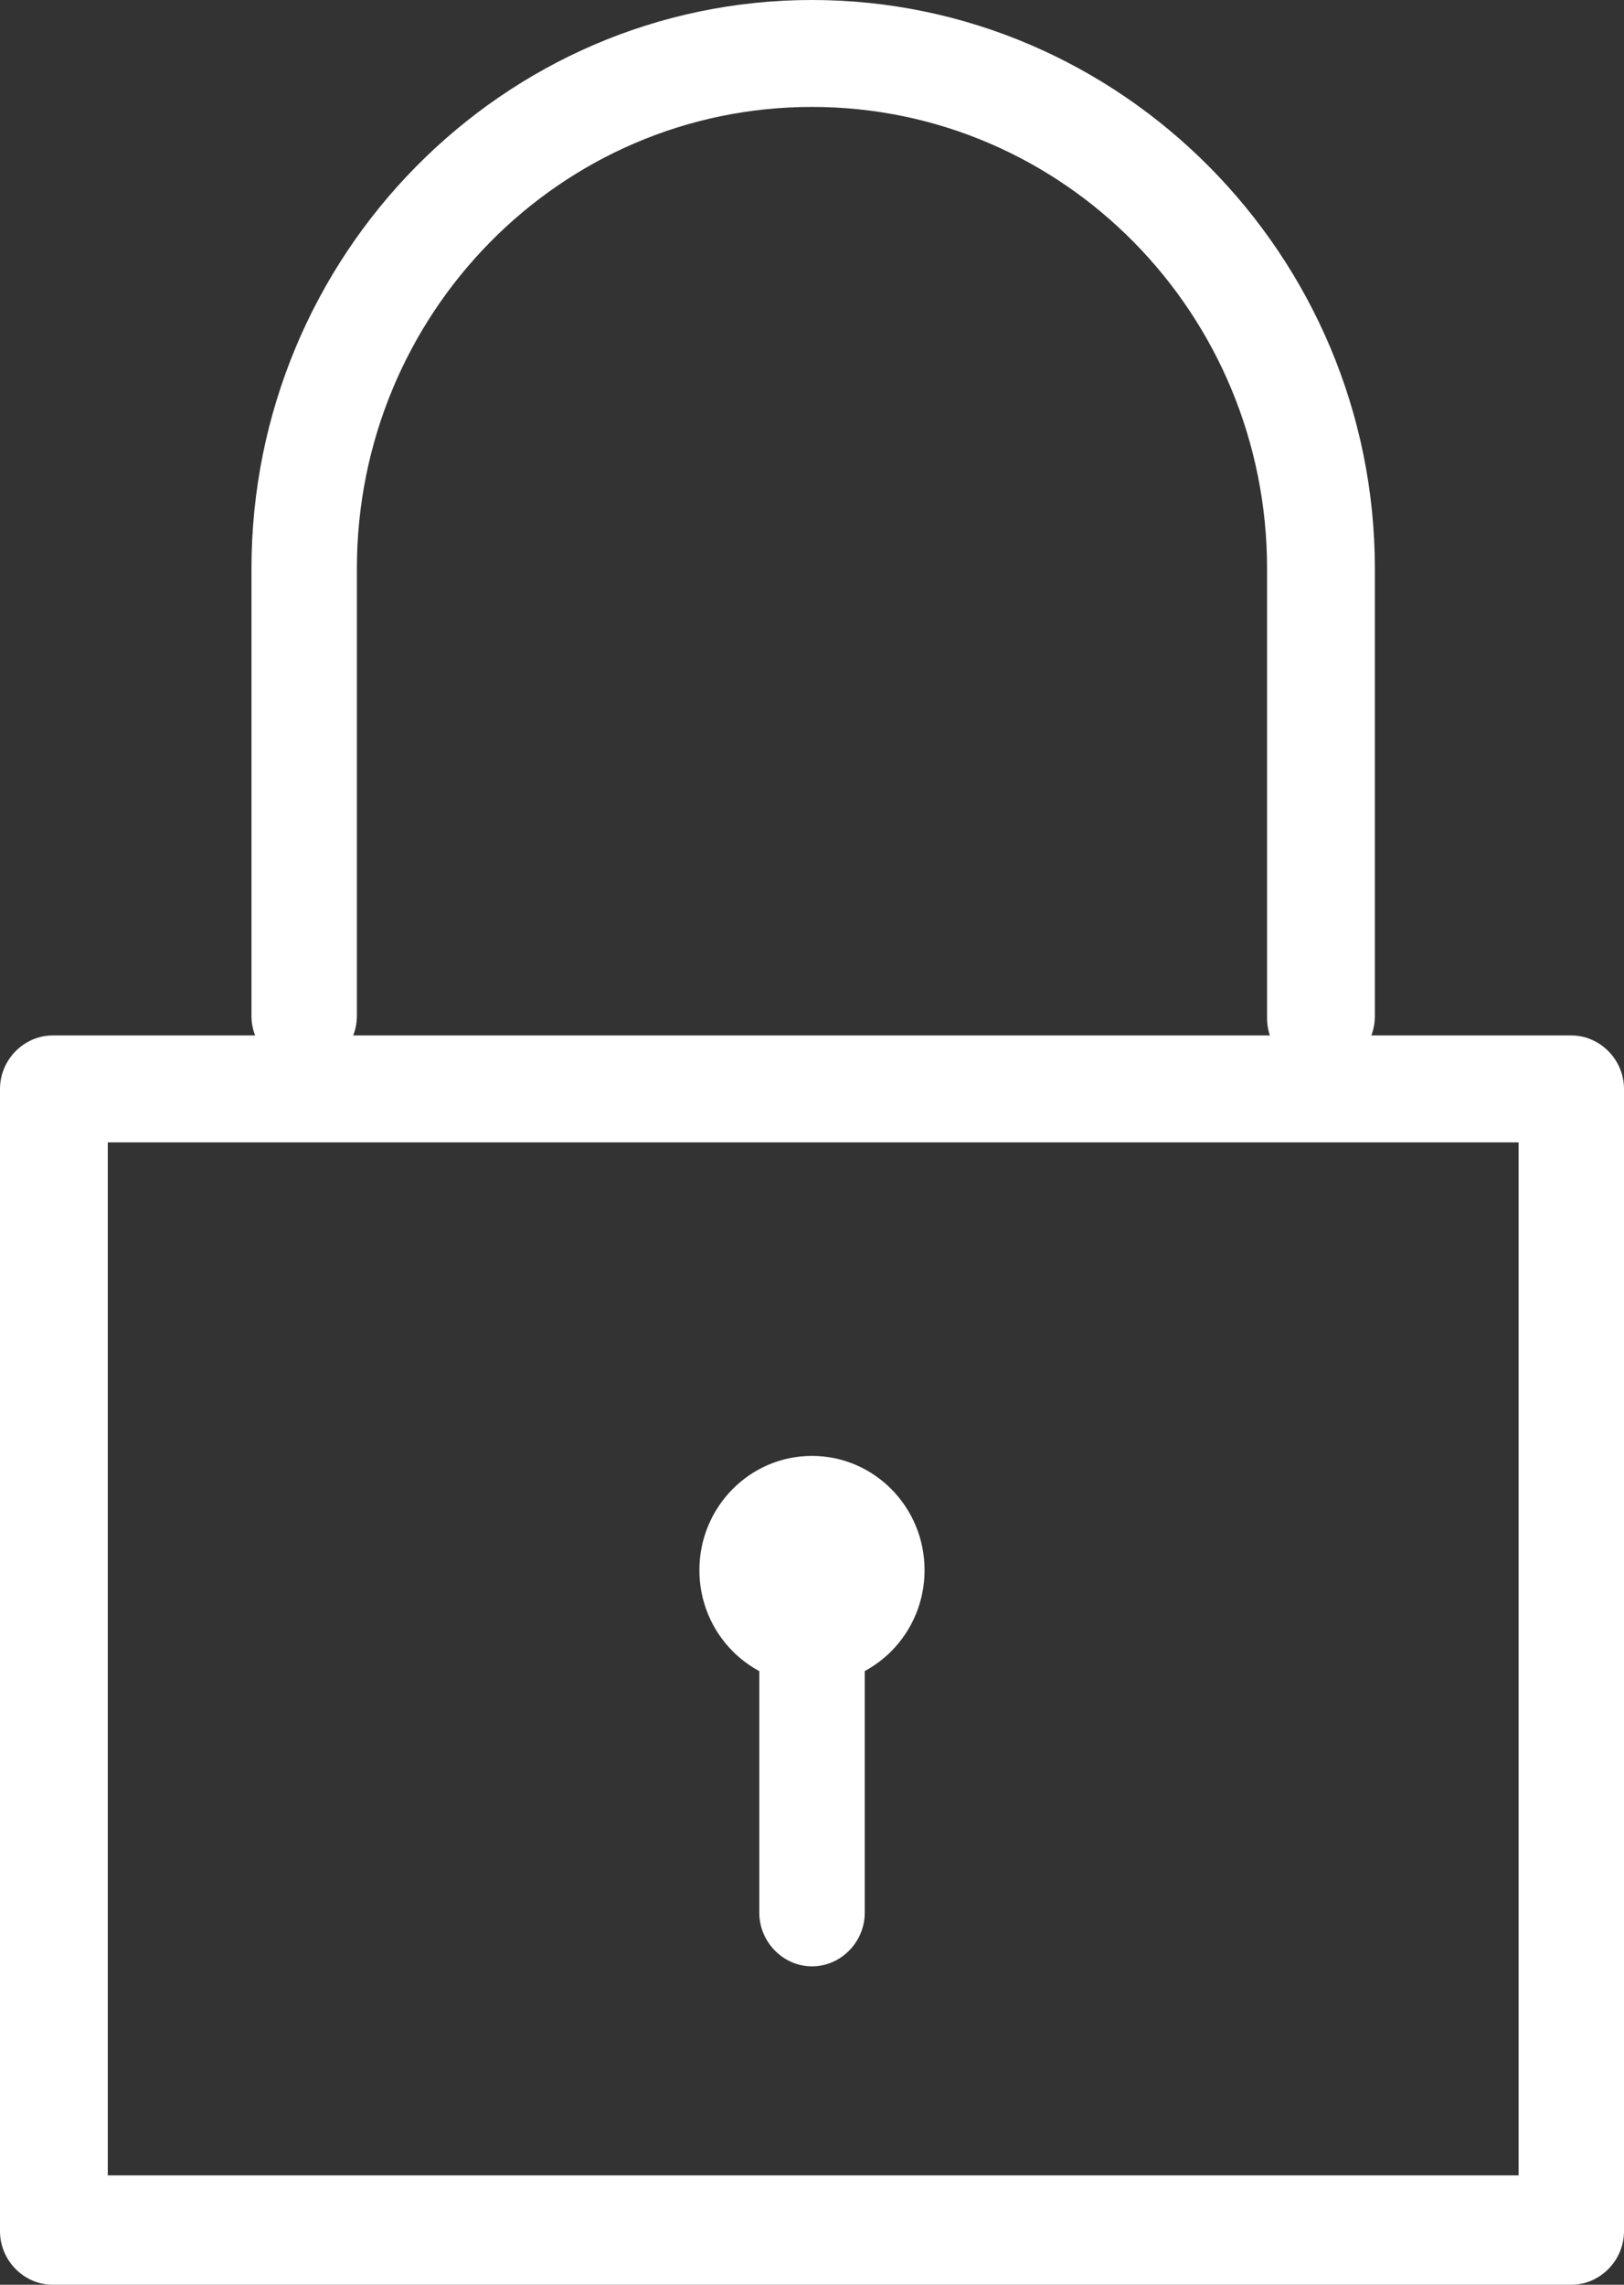 <svg width="32" height="45" viewBox="0 0 32 45" fill="none" xmlns="http://www.w3.org/2000/svg">
<rect x="0" y="0" width="32" height="45" fill="#333333" stroke="none"/>
<path d="M15.999 33.175C17.225 33.175 18.218 32.168 18.218 30.925C18.218 29.683 17.225 28.675 15.999 28.675C14.774 28.675 13.781 29.683 13.781 30.925C13.781 32.168 14.774 33.175 15.999 33.175Z" fill="white"/>
<path d="M30.962 45H1.038C0.472 45 0 44.521 0 43.947V21.447C0 20.872 0.472 20.394 1.038 20.394H30.962C31.528 20.394 32 20.872 32 21.447V43.947C32 44.521 31.528 45 30.962 45ZM2.124 42.846H29.923V22.5H2.124V42.846Z" fill="white"/>
<path d="M26.005 21.112C25.439 21.112 24.967 20.633 24.967 20.058V11.202C24.967 6.176 20.955 2.106 15.999 2.106C11.044 2.106 7.032 6.176 7.032 11.202V20.011C7.032 20.585 6.56 21.064 5.993 21.064C5.427 21.064 4.955 20.585 4.955 20.011V11.202C4.955 5.027 9.911 0 15.999 0C22.088 0 27.091 5.027 27.091 11.202V20.011C27.091 20.633 26.572 21.112 26.005 21.112Z" fill="white"/>
<path d="M16 38.729C15.434 38.729 14.962 38.25 14.962 37.676V31.644C14.962 31.069 15.434 30.59 16 30.59C16.567 30.59 17.039 31.069 17.039 31.644V37.676C17.039 38.25 16.567 38.729 16 38.729Z" fill="white"/>
</svg>
